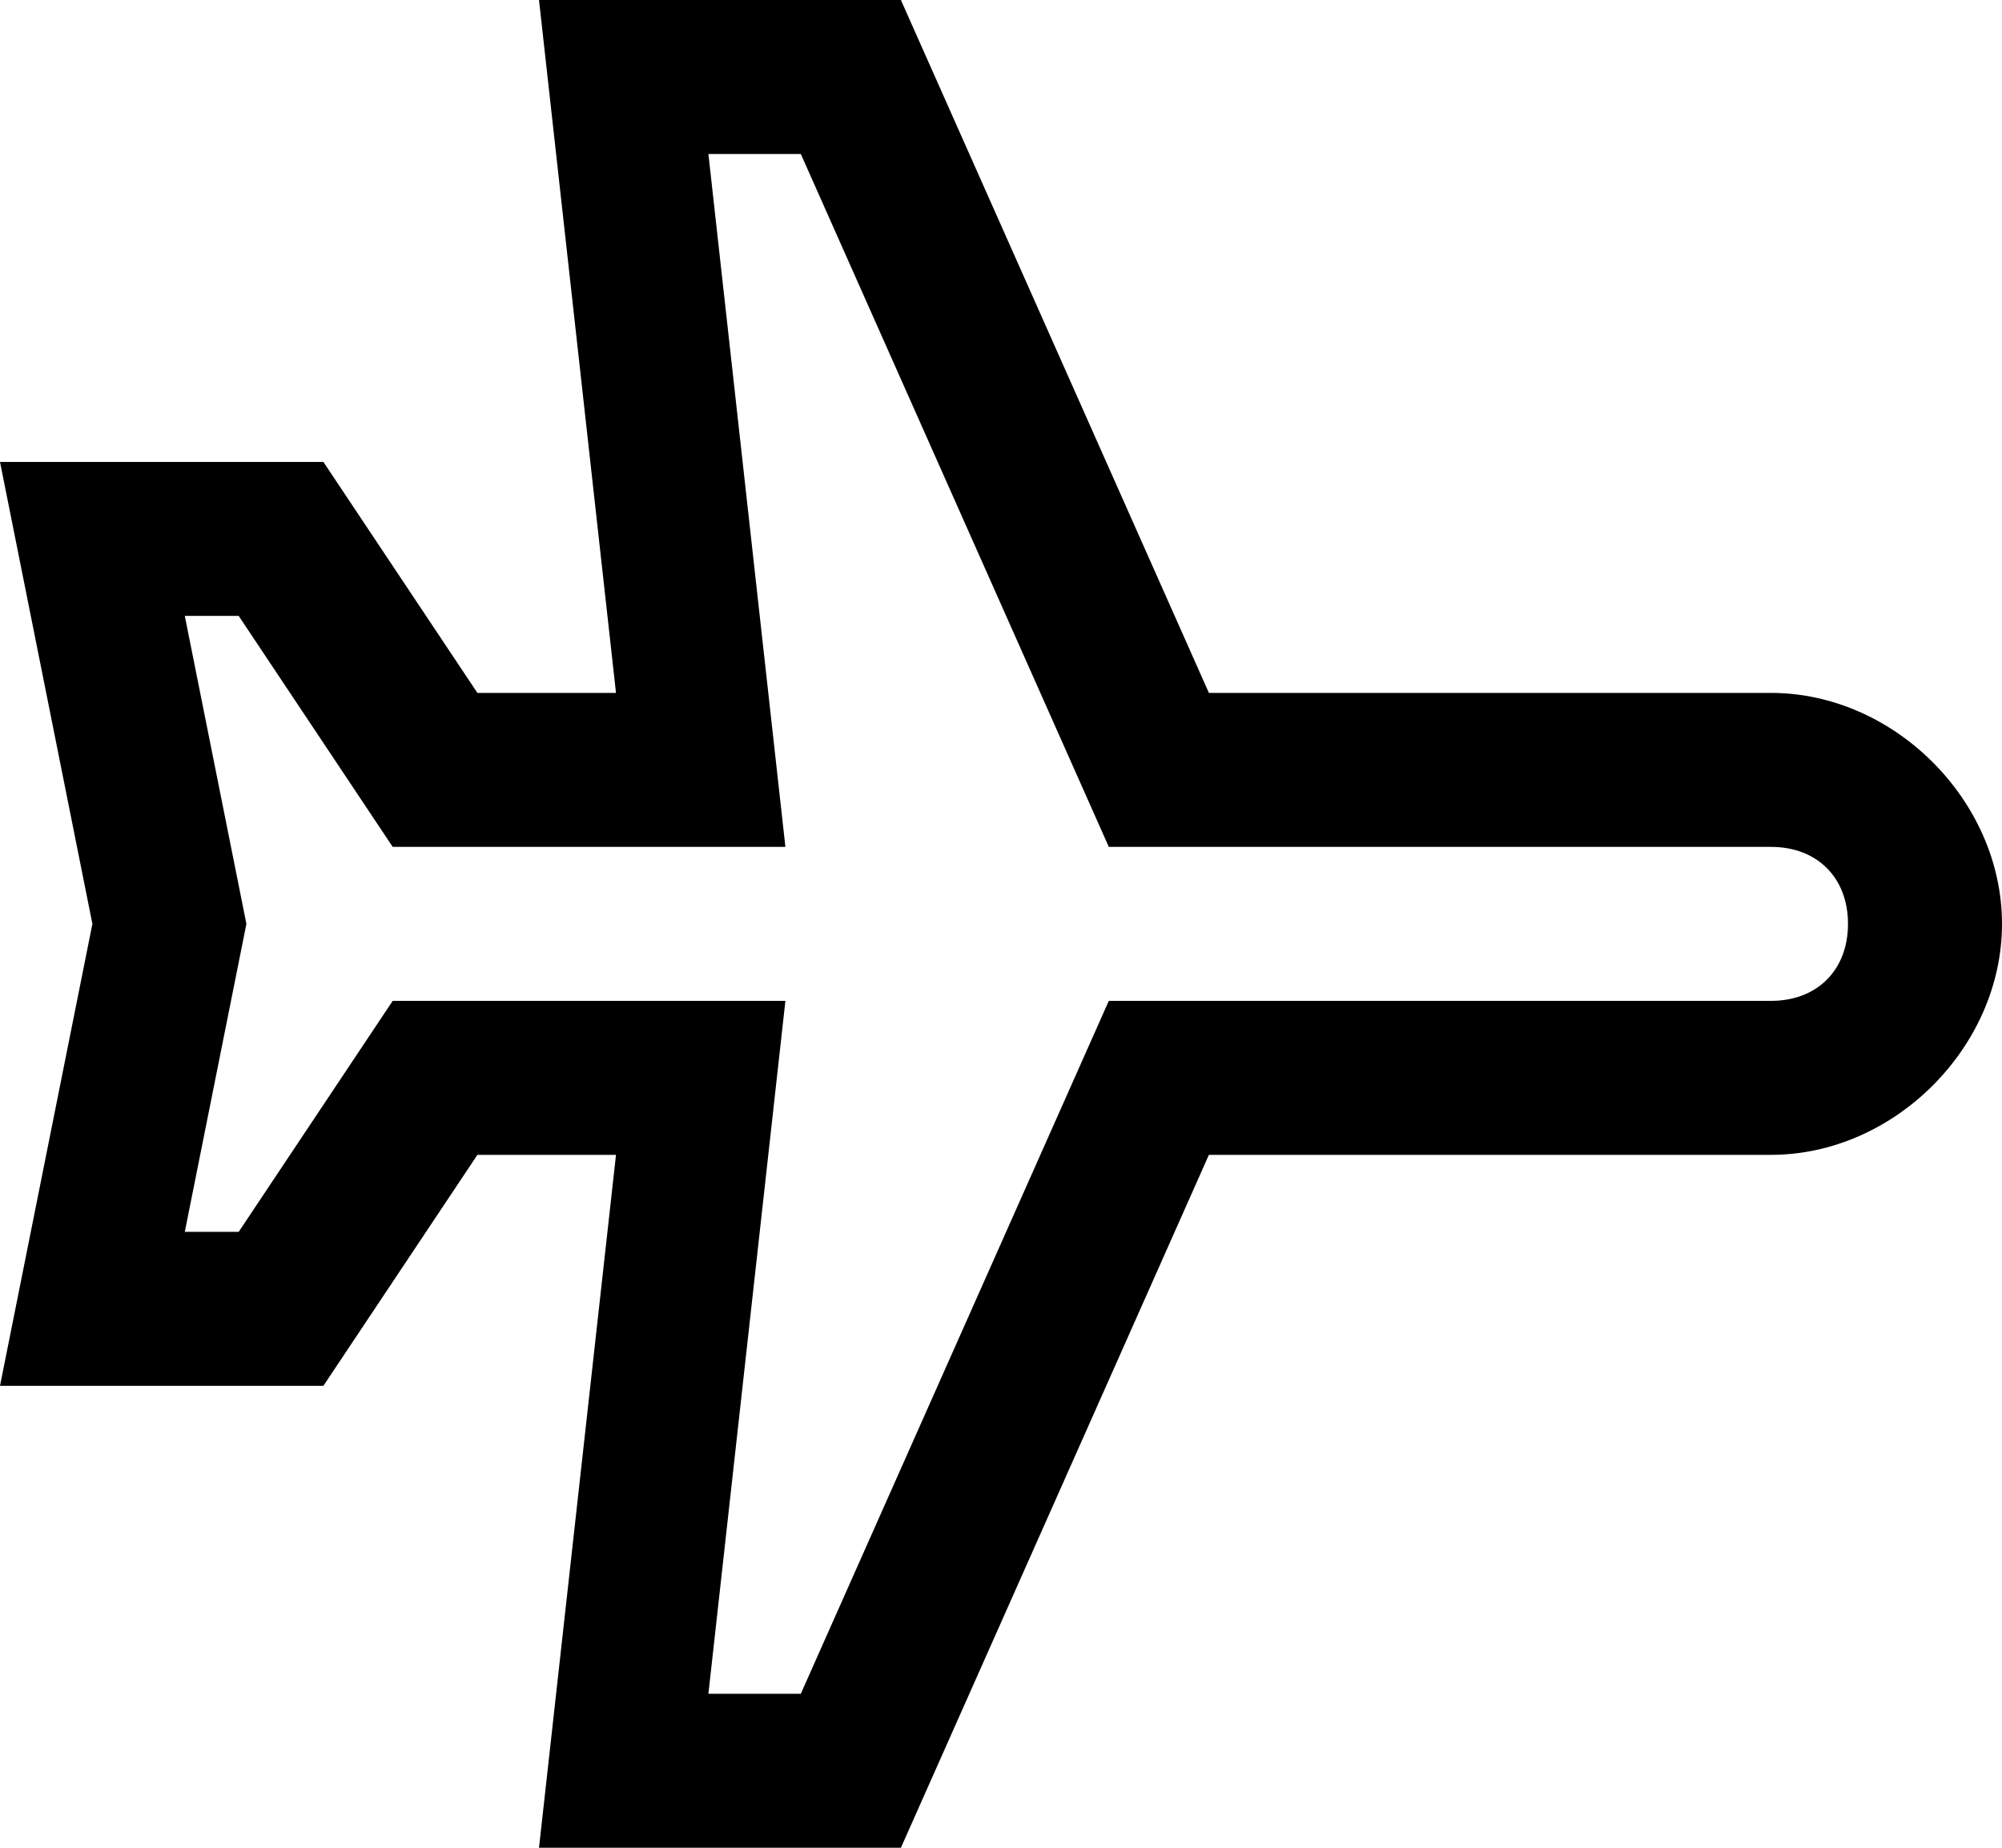 <?xml version="1.0" encoding="utf-8"?>
<!-- Generator: Adobe Illustrator 21.1.0, SVG Export Plug-In . SVG Version: 6.00 Build 0)  -->
<svg version="1.1" id="Shape_211_copy_1_" xmlns="http://www.w3.org/2000/svg" xmlns:xlink="http://www.w3.org/1999/xlink" x="0px"
	 y="0px" viewBox="0 0 26 24" style="enable-background:new 0 0 26 24;" xml:space="preserve">
<style type="text/css">
	.st0{fill-rule:evenodd;clip-rule:evenodd;}
</style>
<g id="Shape_211_copy">
	<g>
		<path class="st0" d="M23,9h-7.3l-4-9H7l1,9H6.2l-2-3H0l1.2,6L0,18h4.2l2-3H8l-1,9h4.7l4-9H23c1.6,0,3-1.4,3-3S24.6,9,23,9z M23,13
			h-8.6l-4,9H9.2l1-9H5.1l-2,3H2.4l0.8-4L2.4,8h0.7l2,3h5.1l-1-9h1.2l4,9H23c0.6,0,1,0.4,1,1S23.6,13,23,13z"/>
	</g>
</g>
</svg>
